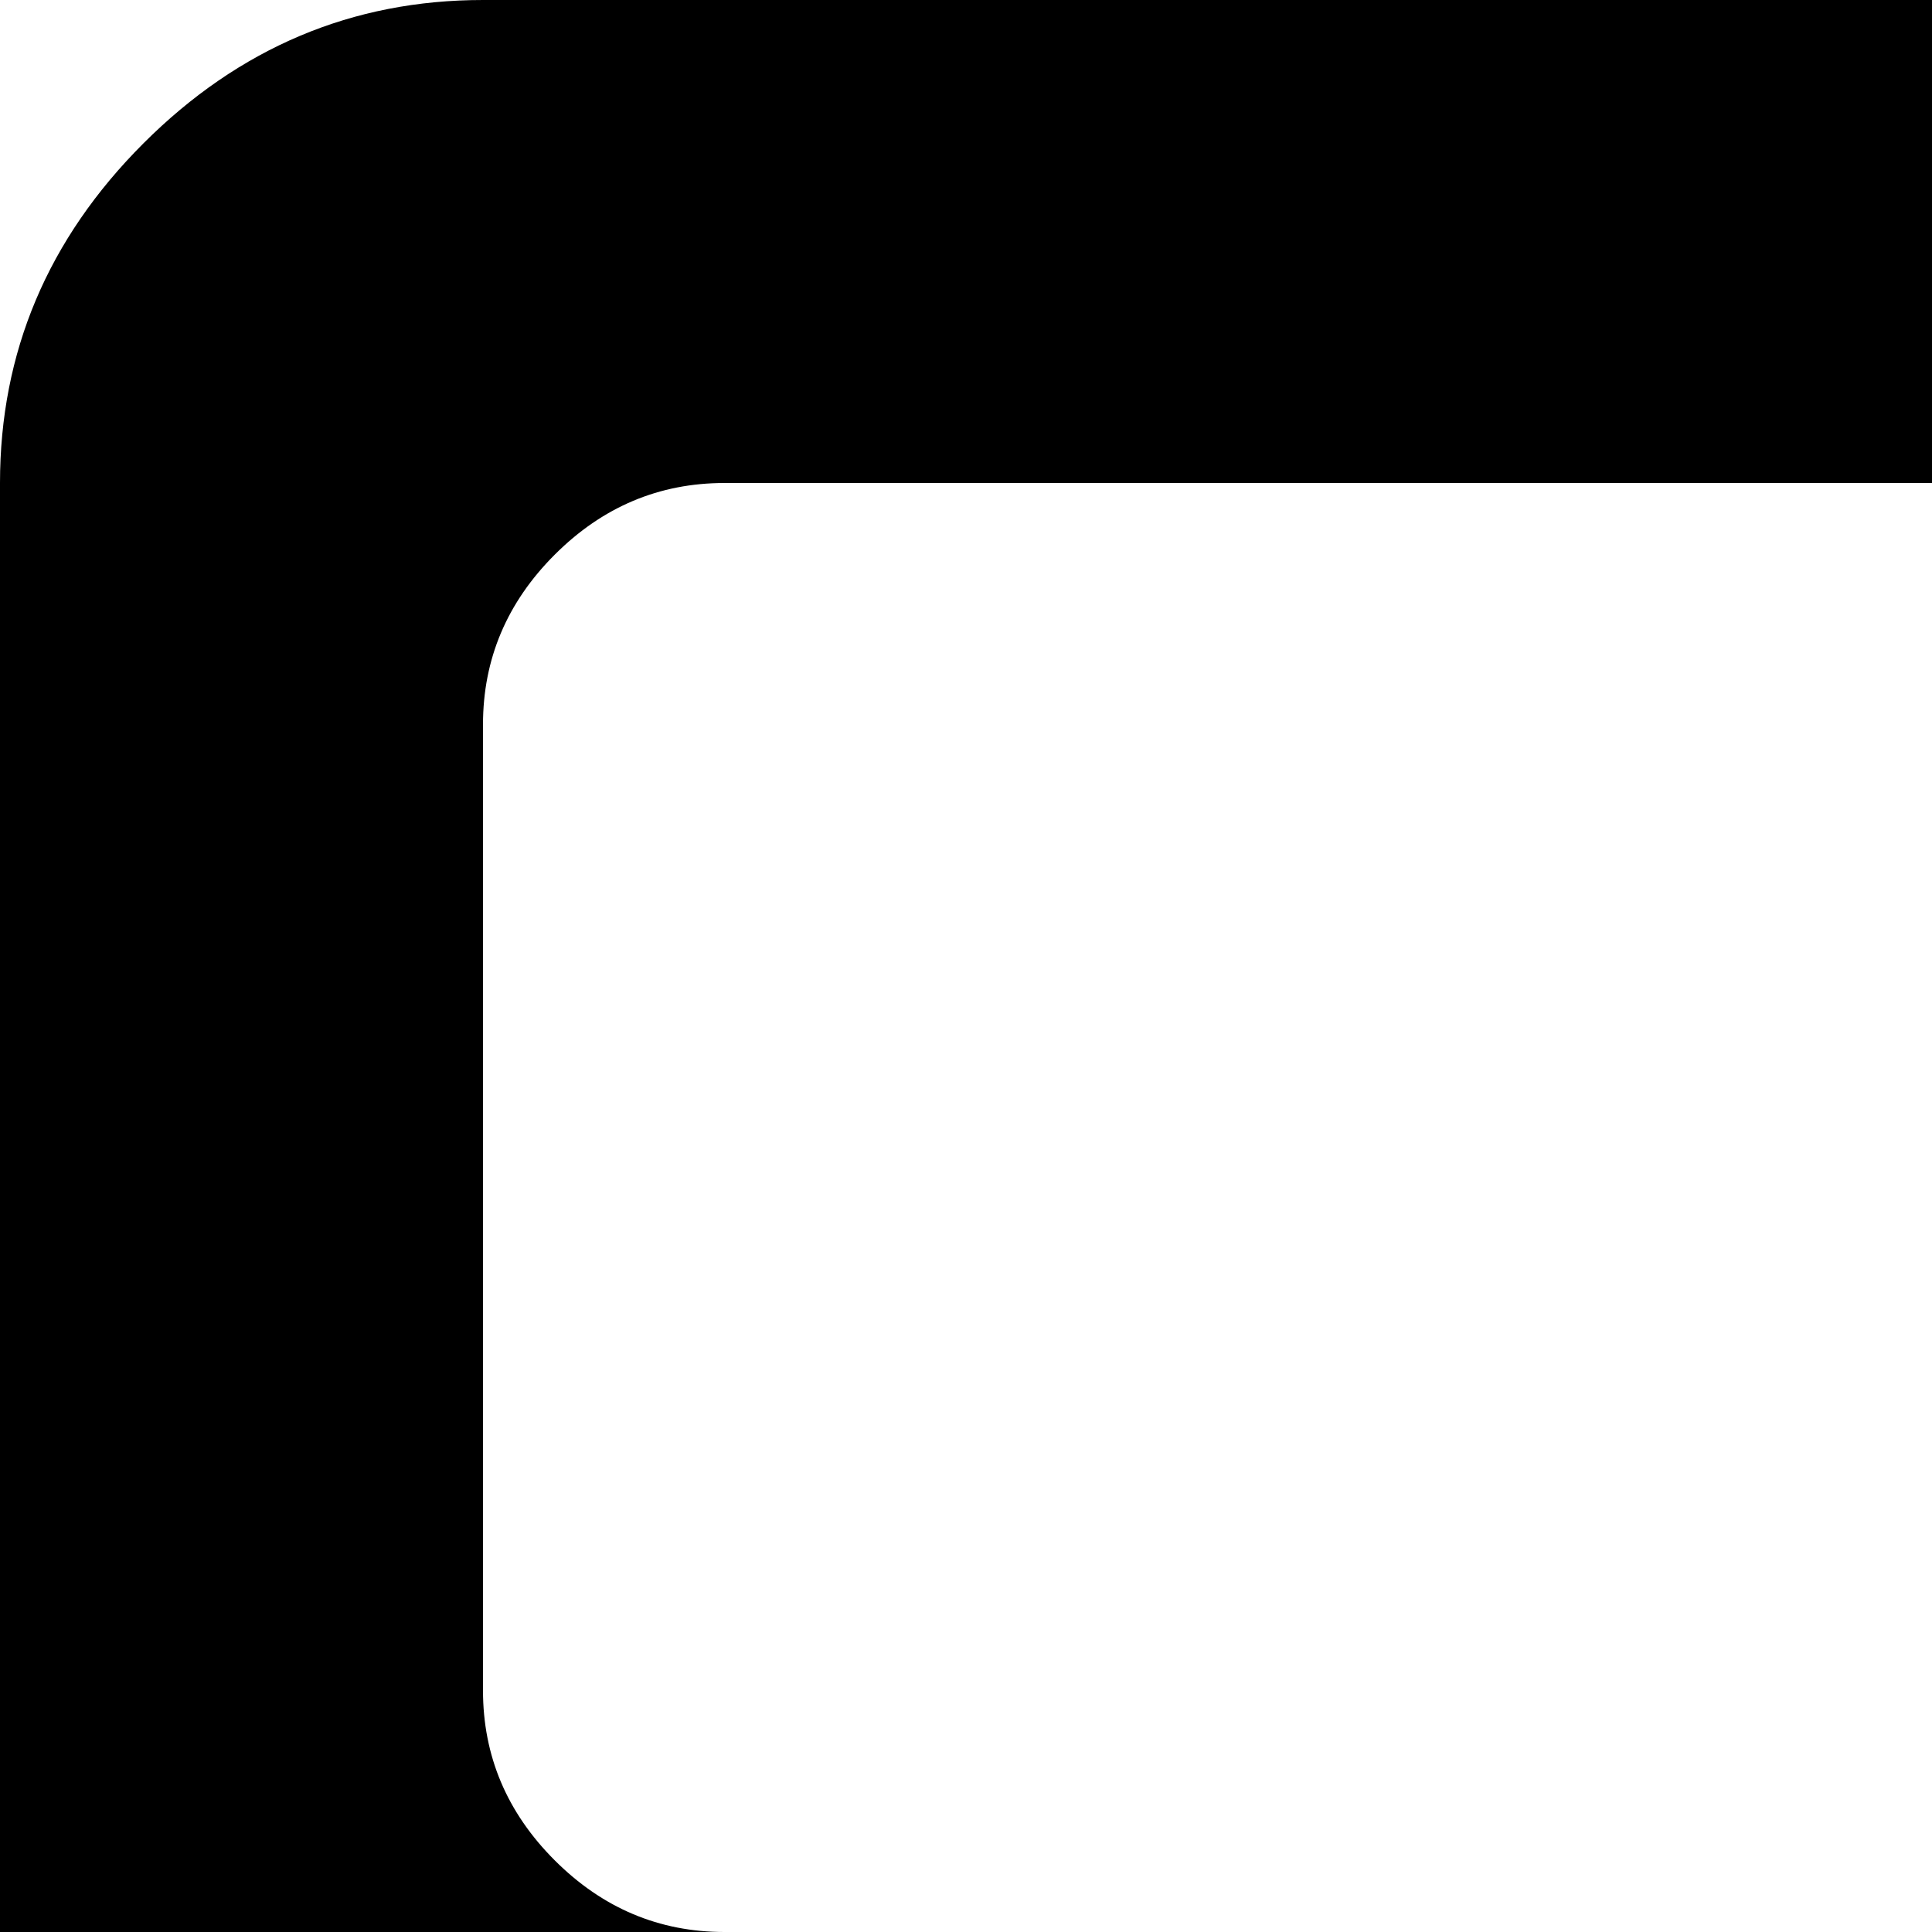 <svg xmlns="http://www.w3.org/2000/svg" version="1.1" viewBox="0 0 512 512" fill="currentColor"><path fill="currentColor" d="M384 1536q0-53-37.5-90.5T256 1408t-90.5 37.5T128 1536t37.5 90.5T256 1664t90.5-37.5T384 1536m384 0q0-53-37.5-90.5T640 1408t-90.5 37.5T512 1536t37.5 90.5T640 1664t90.5-37.5T768 1536m-384-384q0-53-37.5-90.5T256 1024t-90.5 37.5T128 1152t37.5 90.5T256 1280t90.5-37.5T384 1152m768 384q0-53-37.5-90.5T1024 1408t-90.5 37.5T896 1536t37.5 90.5t90.5 37.5t90.5-37.5t37.5-90.5m-384-384q0-53-37.5-90.5T640 1024t-90.5 37.5T512 1152t37.5 90.5T640 1280t90.5-37.5T768 1152M384 768q0-53-37.5-90.5T256 640t-90.5 37.5T128 768t37.5 90.5T256 896t90.5-37.5T384 768m768 384q0-53-37.5-90.5T1024 1024t-90.5 37.5T896 1152t37.5 90.5t90.5 37.5t90.5-37.5t37.5-90.5M768 768q0-53-37.5-90.5T640 640t-90.5 37.5T512 768t37.5 90.5T640 896t90.5-37.5T768 768m768 768v-384q0-52-38-90t-90-38t-90 38t-38 90v384q0 52 38 90t90 38t90-38t38-90m-384-768q0-53-37.5-90.5T1024 640t-90.5 37.5T896 768t37.5 90.5T1024 896t90.5-37.5T1152 768m384-320V192q0-26-19-45t-45-19H192q-26 0-45 19t-19 45v256q0 26 19 45t45 19h1280q26 0 45-19t19-45m0 320q0-53-37.5-90.5T1408 640t-90.5 37.5T1280 768t37.5 90.5T1408 896t90.5-37.5T1536 768m128-640v1536q0 52-38 90t-90 38H128q-52 0-90-38t-38-90V128q0-52 38-90t90-38h1408q52 0 90 38t38 90"/></svg>